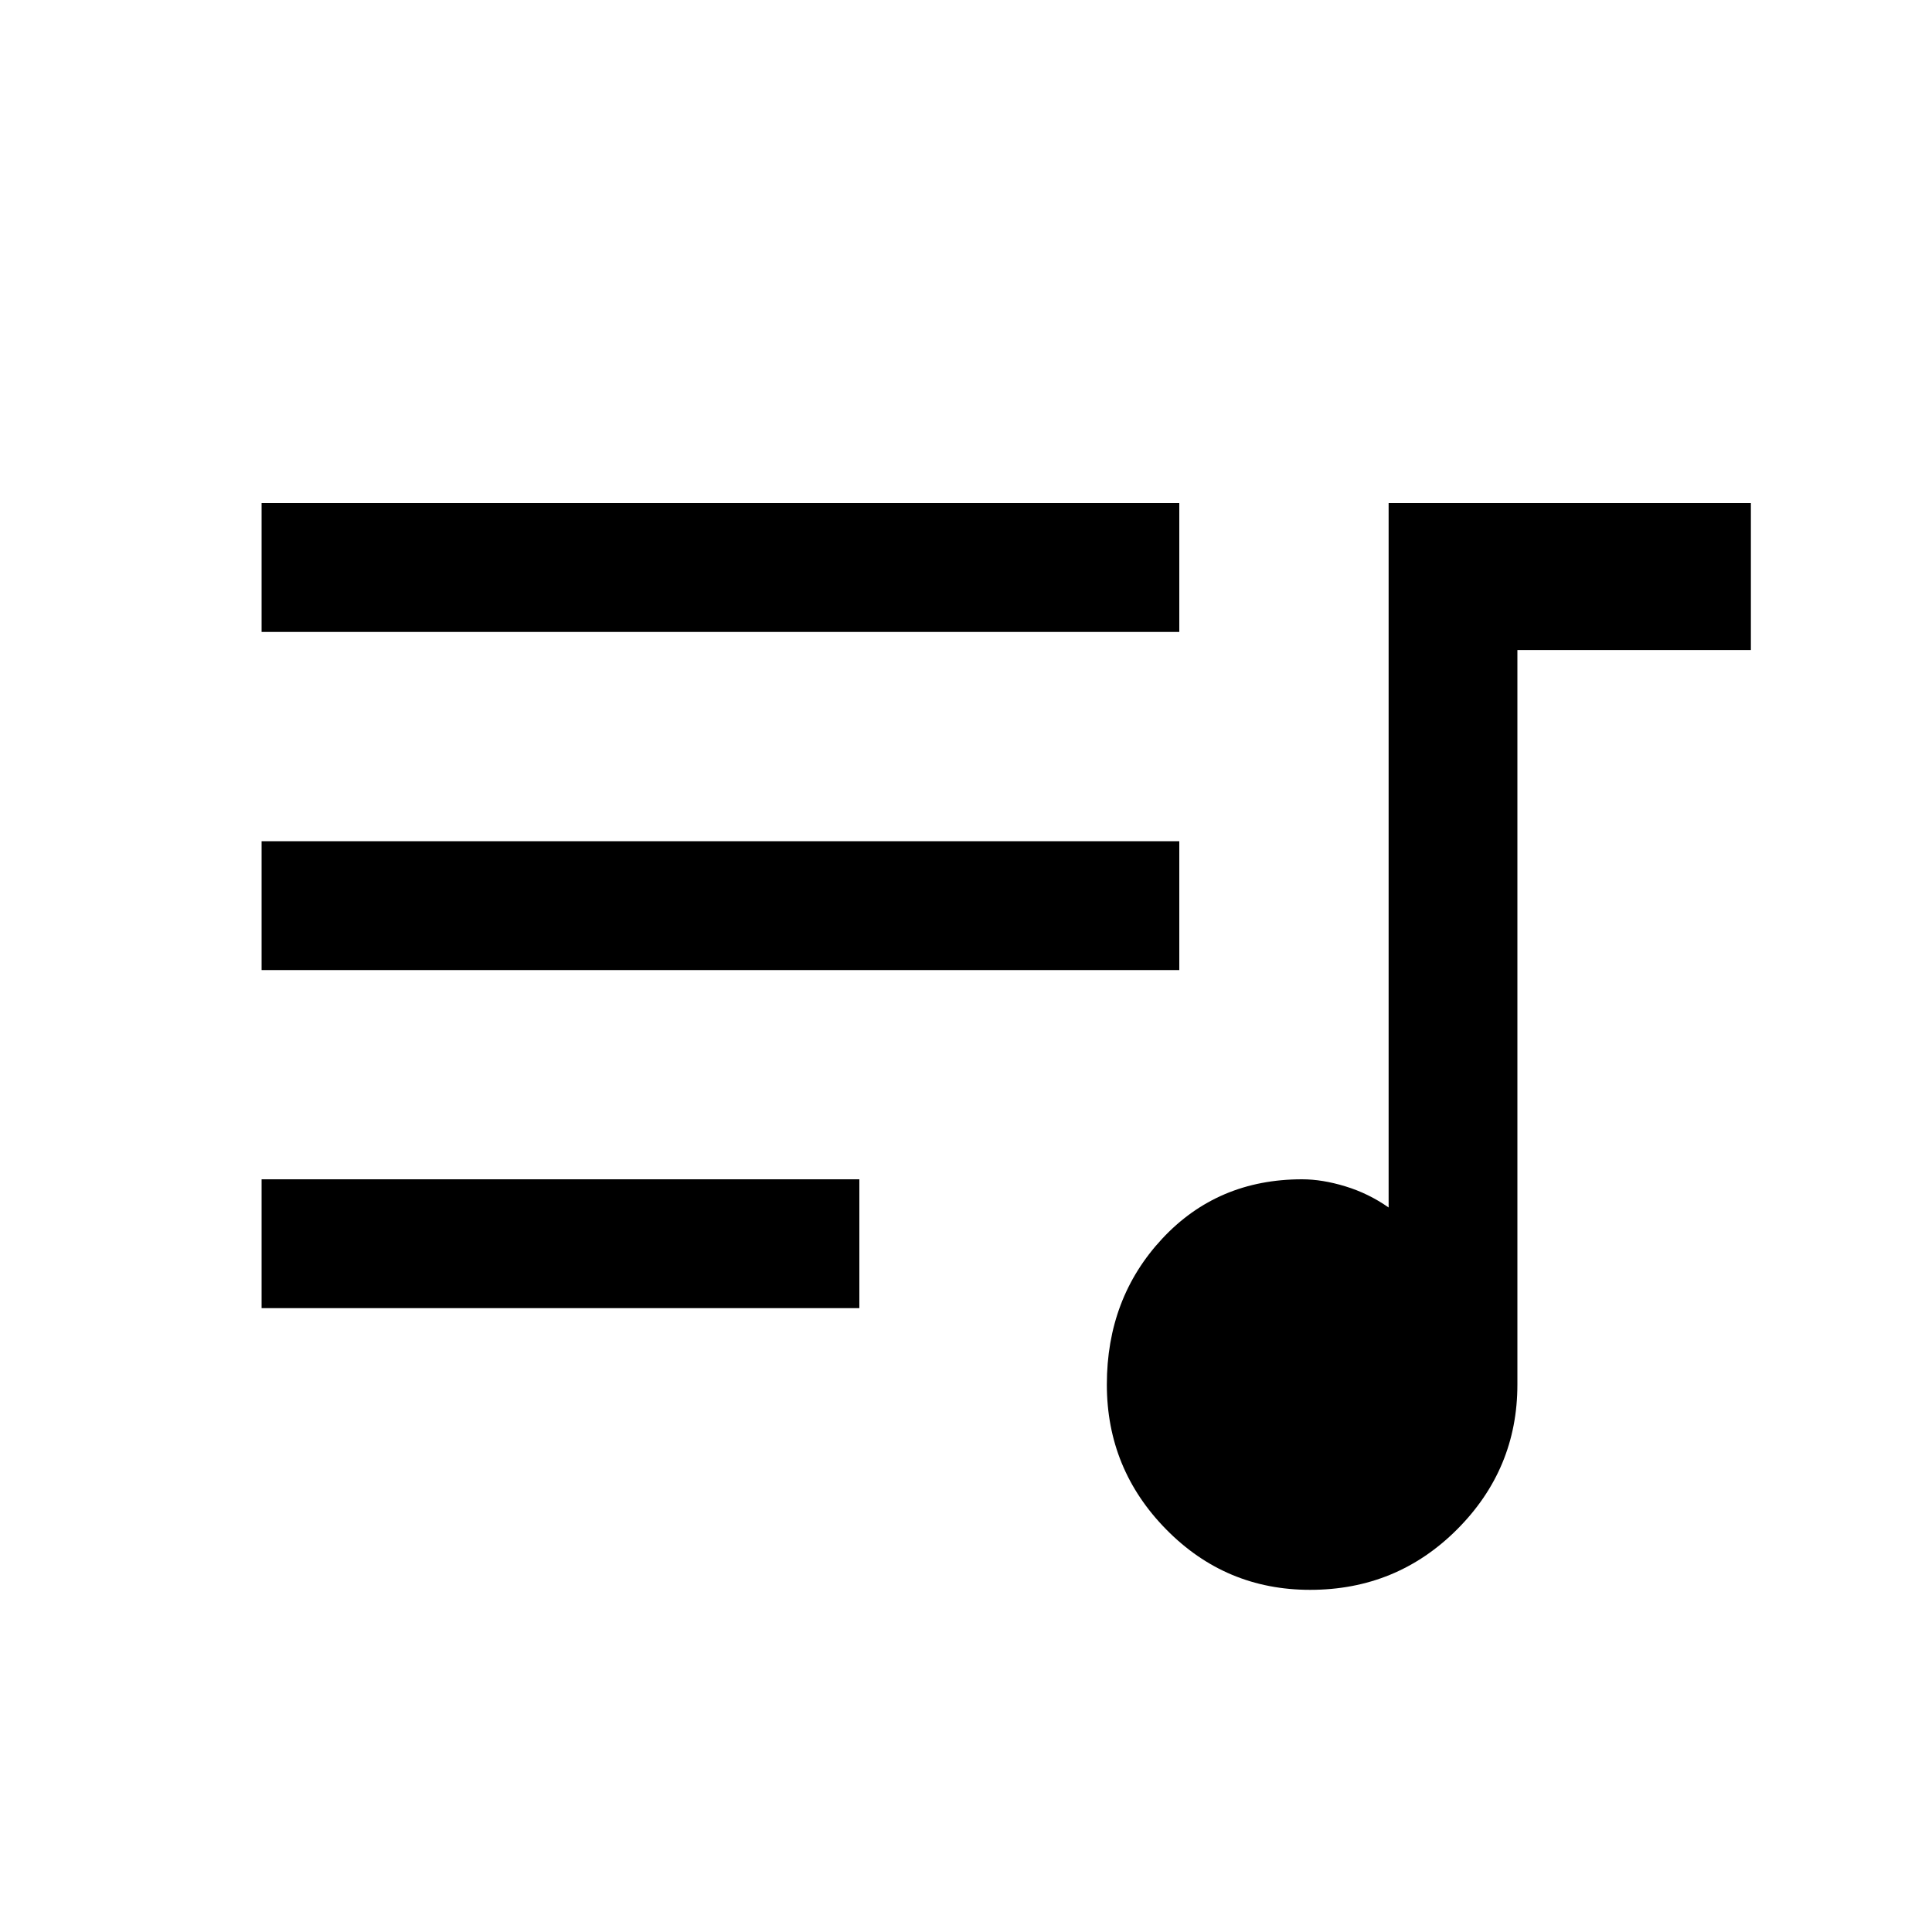 <svg xmlns="http://www.w3.org/2000/svg" height="20" width="20"><path d="M13.562 16.458Q12.688 16.458 12.073 15.833Q11.458 15.208 11.458 14.333Q11.458 13.438 12.031 12.823Q12.604 12.208 13.479 12.208Q13.688 12.208 13.927 12.281Q14.167 12.354 14.375 12.5V5.208H18.125V6.729H15.708V14.333Q15.708 15.208 15.083 15.833Q14.458 16.458 13.562 16.458ZM2.708 6.542V5.208H12.208V6.542ZM2.708 10.042V8.708H12.208V10.042ZM2.708 13.542V12.208H8.896V13.542Z"/></svg>